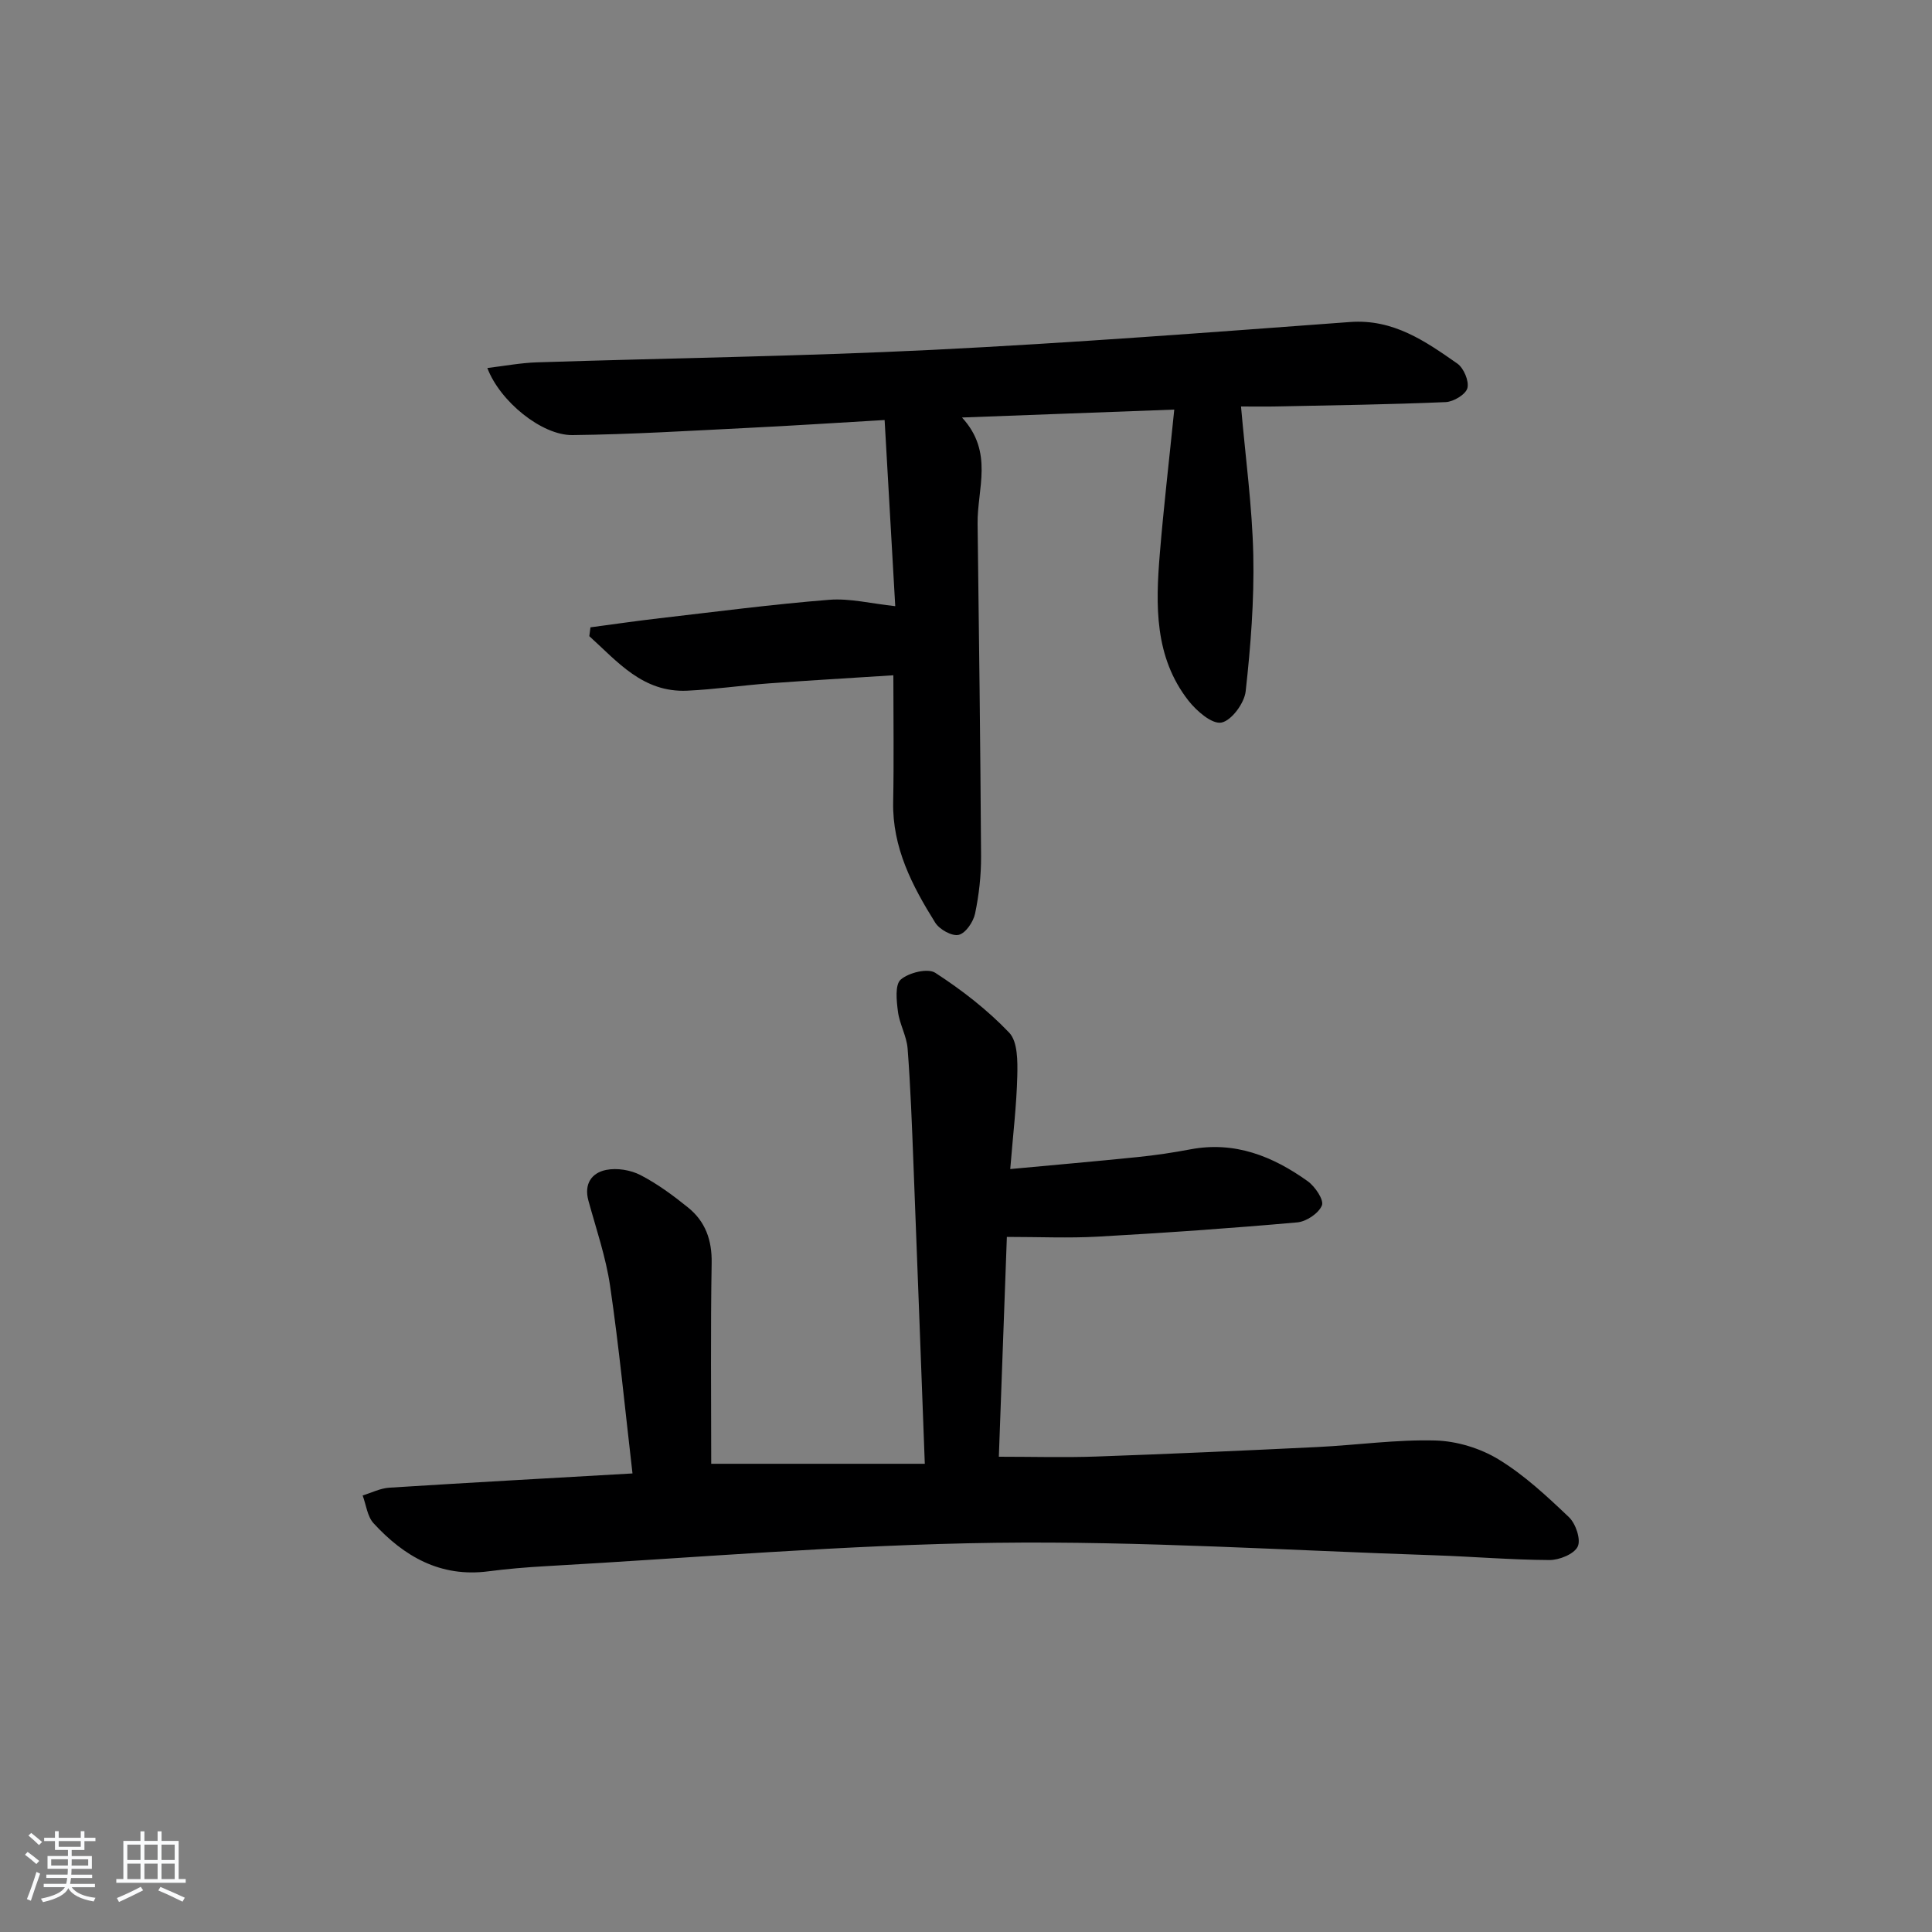 <svg enable-background="new 0 0 400 400" viewBox="0 0 400 400" xmlns="http://www.w3.org/2000/svg"><rect x="0" y="0" width="400" height="400" fill="#808080" stroke="none"/><path d="m5.17 384 .55-.58c.85.61 1.65 1.24 2.4 1.87l-.59.64c-.83-.73-1.62-1.38-2.36-1.93m1.22 9.53-.82-.34c.71-1.76 1.37-3.64 1.98-5.63.24.13.5.25.76.36-.6 1.67-1.24 3.54-1.92 5.61m-.5-13.5.57-.54c.56.44 1.31 1.06 2.26 1.87l-.65.64c-.67-.66-1.4-1.32-2.18-1.97m3.25.46h2.24v-1.36h.77v1.36h4.57v-1.36h.76v1.36h2.28v.69h-2.28v1.84h-2.64v1.26h4.18v2.64h-4.21c0 .45-.02.86-.05 1.21h4.32v.69h-4.38c-.04.34-.1.75-.19 1.22h5.15v.69h-4.82c.87 1.19 2.51 1.92 4.93 2.19-.17.31-.3.57-.37.76-2.77-.49-4.52-1.41-5.26-2.76-.56 1.26-2.3 2.23-5.24 2.9-.12-.24-.26-.48-.43-.72 2.73-.55 4.38-1.34 4.96-2.38h-4.38v-.69h4.65c.1-.38.17-.79.21-1.22h-4.32v-.69h4.4c.03-.34.05-.75.05-1.21h-4.2v-2.64h4.23v-1.26h-2.69v-1.84h-2.24zm1.46 4.46v1.29h3.45c.01-.4.02-.57.01-.53v-.32-.45h-3.46zm1.55-2.59h4.57v-1.19h-4.57zm6.11 2.59h-3.42v.77c-.01.19-.01.37-.02.53h3.44z" fill="#fafbfc"/><path d="m32.63 379.16h.82v1.98h3.54v7.89h1.46v.78h-14.37v-.78h1.46v-7.89h3.54v-1.98h.82v1.98h2.73zm-3.49 11.48.5.73c-1.61.82-3.28 1.63-5 2.42-.13-.27-.28-.55-.44-.82 1.75-.73 3.4-1.5 4.94-2.33m-2.78-5.55h2.73v-3.18h-2.73zm0 3.95h2.73v-3.2h-2.73zm3.54-3.95h2.73v-3.18h-2.73zm0 3.95h2.73v-3.2h-2.73zm7.89 4.68c-1.84-.92-3.51-1.7-5.02-2.32l.45-.73c1.89.8 3.57 1.55 5.04 2.23zm-1.62-11.81h-2.73v3.18h2.73zm-2.73 7.13h2.73v-3.2h-2.73z" fill="#fafbfc"/><g fill="#000001"><path d="m130.95 305.06c-1.56-13.45-2.78-26.16-4.63-38.78-.87-5.98-2.88-11.81-4.49-17.68-.96-3.48.66-5.78 3.67-6.38 2.24-.45 5.06.01 7.11 1.07 3.51 1.82 6.78 4.23 9.87 6.73 3.55 2.88 4.94 6.7 4.86 11.45-.24 13.95-.09 27.91-.09 41.59h44.22c-.8-21.29-1.55-41.68-2.35-62.08-.31-7.97-.6-15.95-1.21-23.9-.2-2.58-1.67-5.05-2-7.64-.29-2.24-.65-5.57.58-6.63 1.66-1.44 5.6-2.41 7.15-1.4 5.49 3.56 10.79 7.66 15.3 12.39 1.77 1.85 1.75 5.9 1.68 8.93-.15 6.12-.89 12.22-1.46 19.31 9.11-.85 17.79-1.6 26.46-2.49 3.63-.37 7.25-.91 10.84-1.59 9.19-1.74 17.07 1.43 24.29 6.6 1.52 1.09 3.39 3.87 2.94 5-.65 1.63-3.21 3.35-5.09 3.52-13.73 1.22-27.49 2.18-41.26 2.95-6.05.34-12.14.06-18.88.06-.55 15.11-1.1 30.14-1.66 45.51 7.03 0 13.61.19 20.19-.04 15.29-.54 30.57-1.23 45.84-1.97 8.13-.4 16.25-1.57 24.35-1.35 4.43.12 9.29 1.6 13.08 3.91 5.32 3.24 10.02 7.63 14.57 11.96 1.41 1.34 2.52 4.63 1.82 6.09-.74 1.55-3.81 2.8-5.85 2.79-7.97-.04-15.94-.72-23.92-.99-30.25-1-60.52-2.97-90.76-2.58-31.06.4-62.08 3.1-93.12 4.84-3.98.22-7.97.56-11.92 1.07-9.87 1.28-17.41-3.06-23.74-9.96-1.3-1.42-1.53-3.81-2.26-5.75 1.84-.56 3.65-1.49 5.51-1.61 16.56-1.05 33.14-1.96 50.36-2.95z"/><path d="m184.96 139.81c-8.98.58-17.4 1.06-25.82 1.68-5.63.42-11.23 1.25-16.86 1.51-9.19.42-14.42-6.01-20.27-11.29.08-.61.16-1.22.24-1.83 4.77-.63 9.53-1.33 14.31-1.88 11.7-1.35 23.4-2.89 35.13-3.82 4.3-.34 8.71.8 13.66 1.32-.7-12.26-1.43-25-2.2-38.54-9.83.57-19.05 1.18-28.28 1.63-12.11.6-24.23 1.35-36.35 1.49-6.39.07-15.04-7.02-17.62-13.89 3.54-.42 6.88-1.06 10.24-1.17 27.27-.88 54.57-1.24 81.82-2.58 28.87-1.43 57.71-3.64 86.55-5.77 8.95-.66 15.56 3.95 22.21 8.6 1.33.93 2.47 3.63 2.09 5.08-.34 1.31-2.87 2.83-4.49 2.9-11.63.5-23.28.66-34.92.9-2.28.05-4.57.01-7.46.01.93 10.67 2.32 20.71 2.54 30.76.2 9.4-.54 18.86-1.58 28.22-.27 2.45-2.95 6.07-5.02 6.46-1.96.37-5.13-2.39-6.81-4.52-7.09-9.06-6.82-19.79-5.94-30.47.79-9.58 1.91-19.14 2.99-29.81-14.65.55-28.78 1.08-43.95 1.64 6.62 7.19 3.14 14.76 3.23 21.96.29 22.96.58 45.93.72 68.89.02 3.96-.43 7.98-1.24 11.85-.36 1.72-1.94 4.06-3.38 4.41-1.38.34-3.99-1.11-4.87-2.52-4.78-7.64-8.9-15.56-8.71-25.02.17-8.4.04-16.85.04-26.2z"/></g></svg>